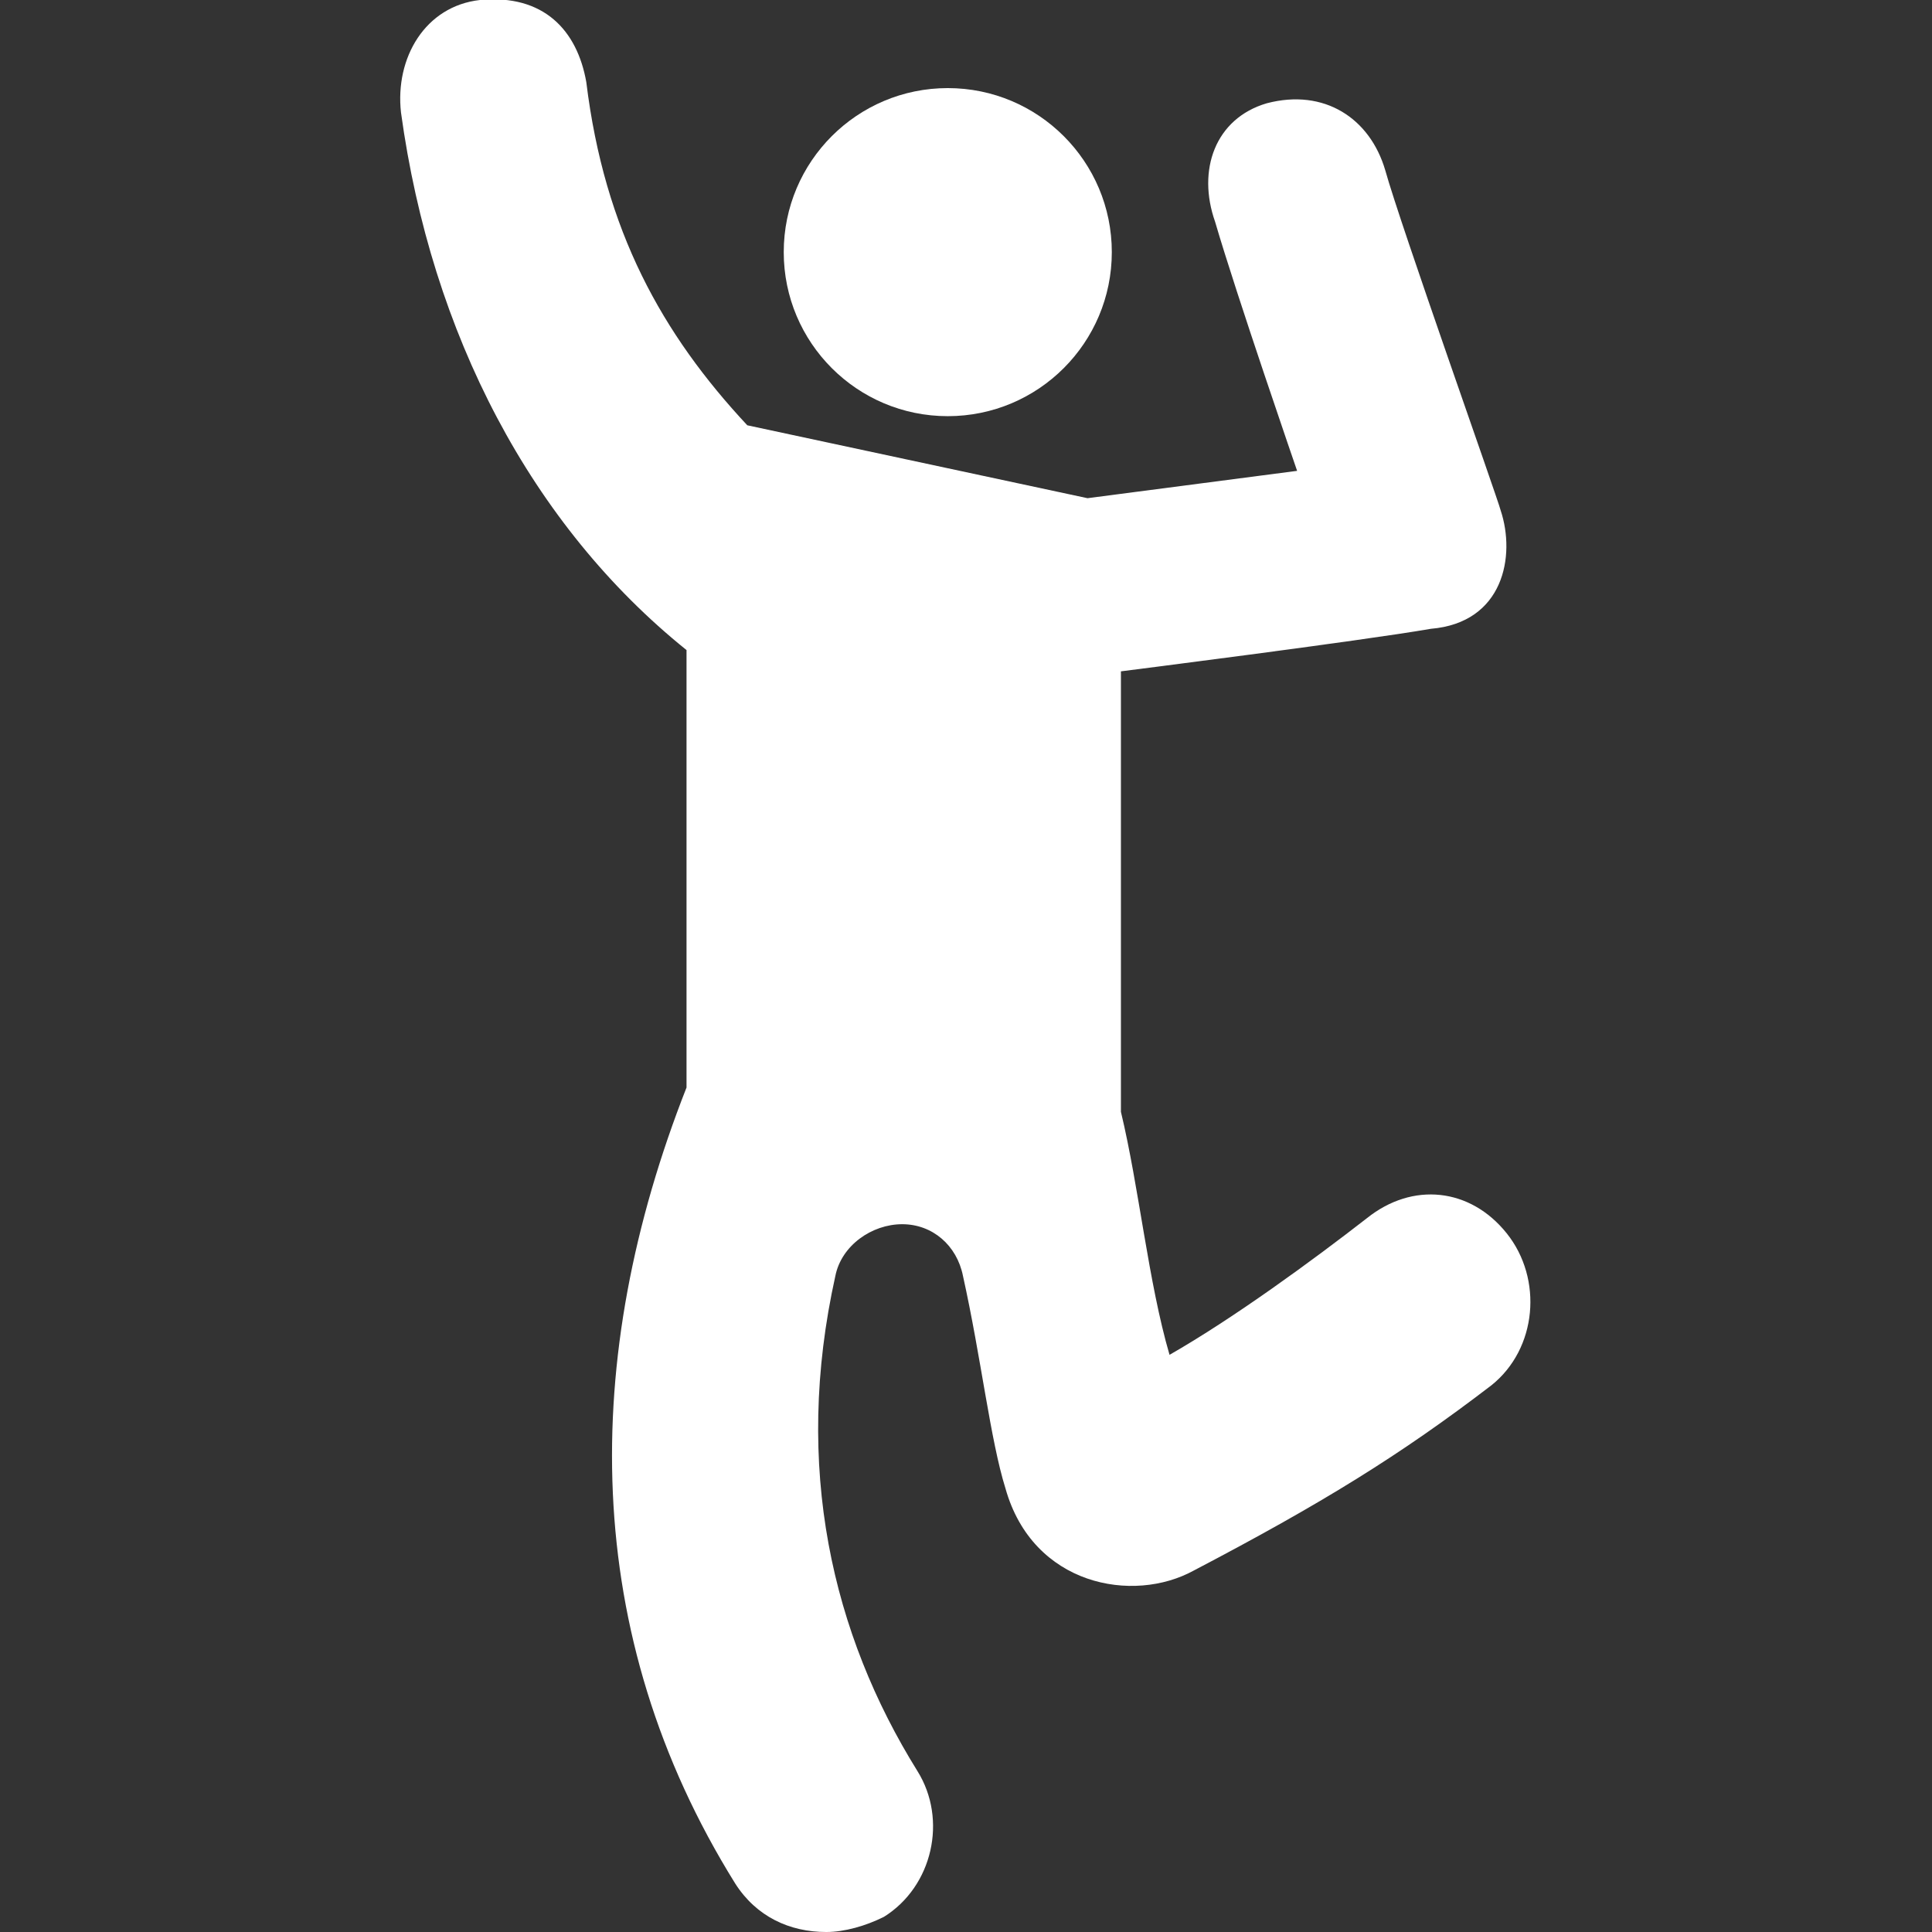 <?xml version="1.0" encoding="utf-8"?>
<!-- Generator: Adobe Illustrator 26.4.1, SVG Export Plug-In . SVG Version: 6.00 Build 0)  -->
<svg version="1.1" id="Capa_1" xmlns="http://www.w3.org/2000/svg" xmlns:xlink="http://www.w3.org/1999/xlink" x="0px" y="0px"
	 viewBox="0 0 63.6 63.6" style="enable-background:new 0 0 63.6 63.6;" xml:space="preserve">
<rect x="0" y="0" width="63.6" height="63.6" fill="#333333" stroke="none"/>
<style type="text/css">
	.st0{fill:#FFFFFF;}
</style>
<g>
	<g>
		<path class="st0" d="M49.6,40.6c-1.2-1.5-3.1-1.7-4.6-0.5c-1.8,1.4-4.4,3.3-6.5,4.5c-0.7-2.4-1-5.5-1.6-8l0-14.5
			c0,0,7.9-1,10.2-1.4c2.4-0.2,2.8-2.4,2.3-3.9c-0.1-0.4-3.3-9.4-3.8-11.2c-0.5-1.7-2-2.7-3.9-2.2c-1.7,0.5-2.3,2.2-1.7,3.9
			c0.7,2.4,2.7,8.2,2.7,8.2l-6.9,0.9l-11.2-2.4c-2.8-3-4.7-6.4-5.3-11.3C19,1,17.9-0.2,15.8,0C14,0.2,13,1.9,13.2,3.7
			c1,7.3,4.3,13.6,9.4,17.7v14.4c-3.5,8.9-3.5,18,1.6,26.2c0.7,1.1,1.8,1.6,3,1.6c0.6,0,1.3-0.2,1.9-0.5c1.6-1,2.1-3.2,1.1-4.8
			c-2.8-4.5-4.1-10-2.7-16.3c0.2-1,1.2-1.7,2.2-1.7h0c1,0,1.8,0.7,2,1.7c0.6,2.7,0.9,5.4,1.4,7c0.9,3.2,4.2,3.8,6.2,2.7
			c4.2-2.2,6.8-3.8,9.8-6.1C50.6,44.4,50.8,42.1,49.6,40.6z"/>
		<circle class="st0" cx="31.2" cy="8.3" r="5.4"/>
	</g>
</g>
</svg>
